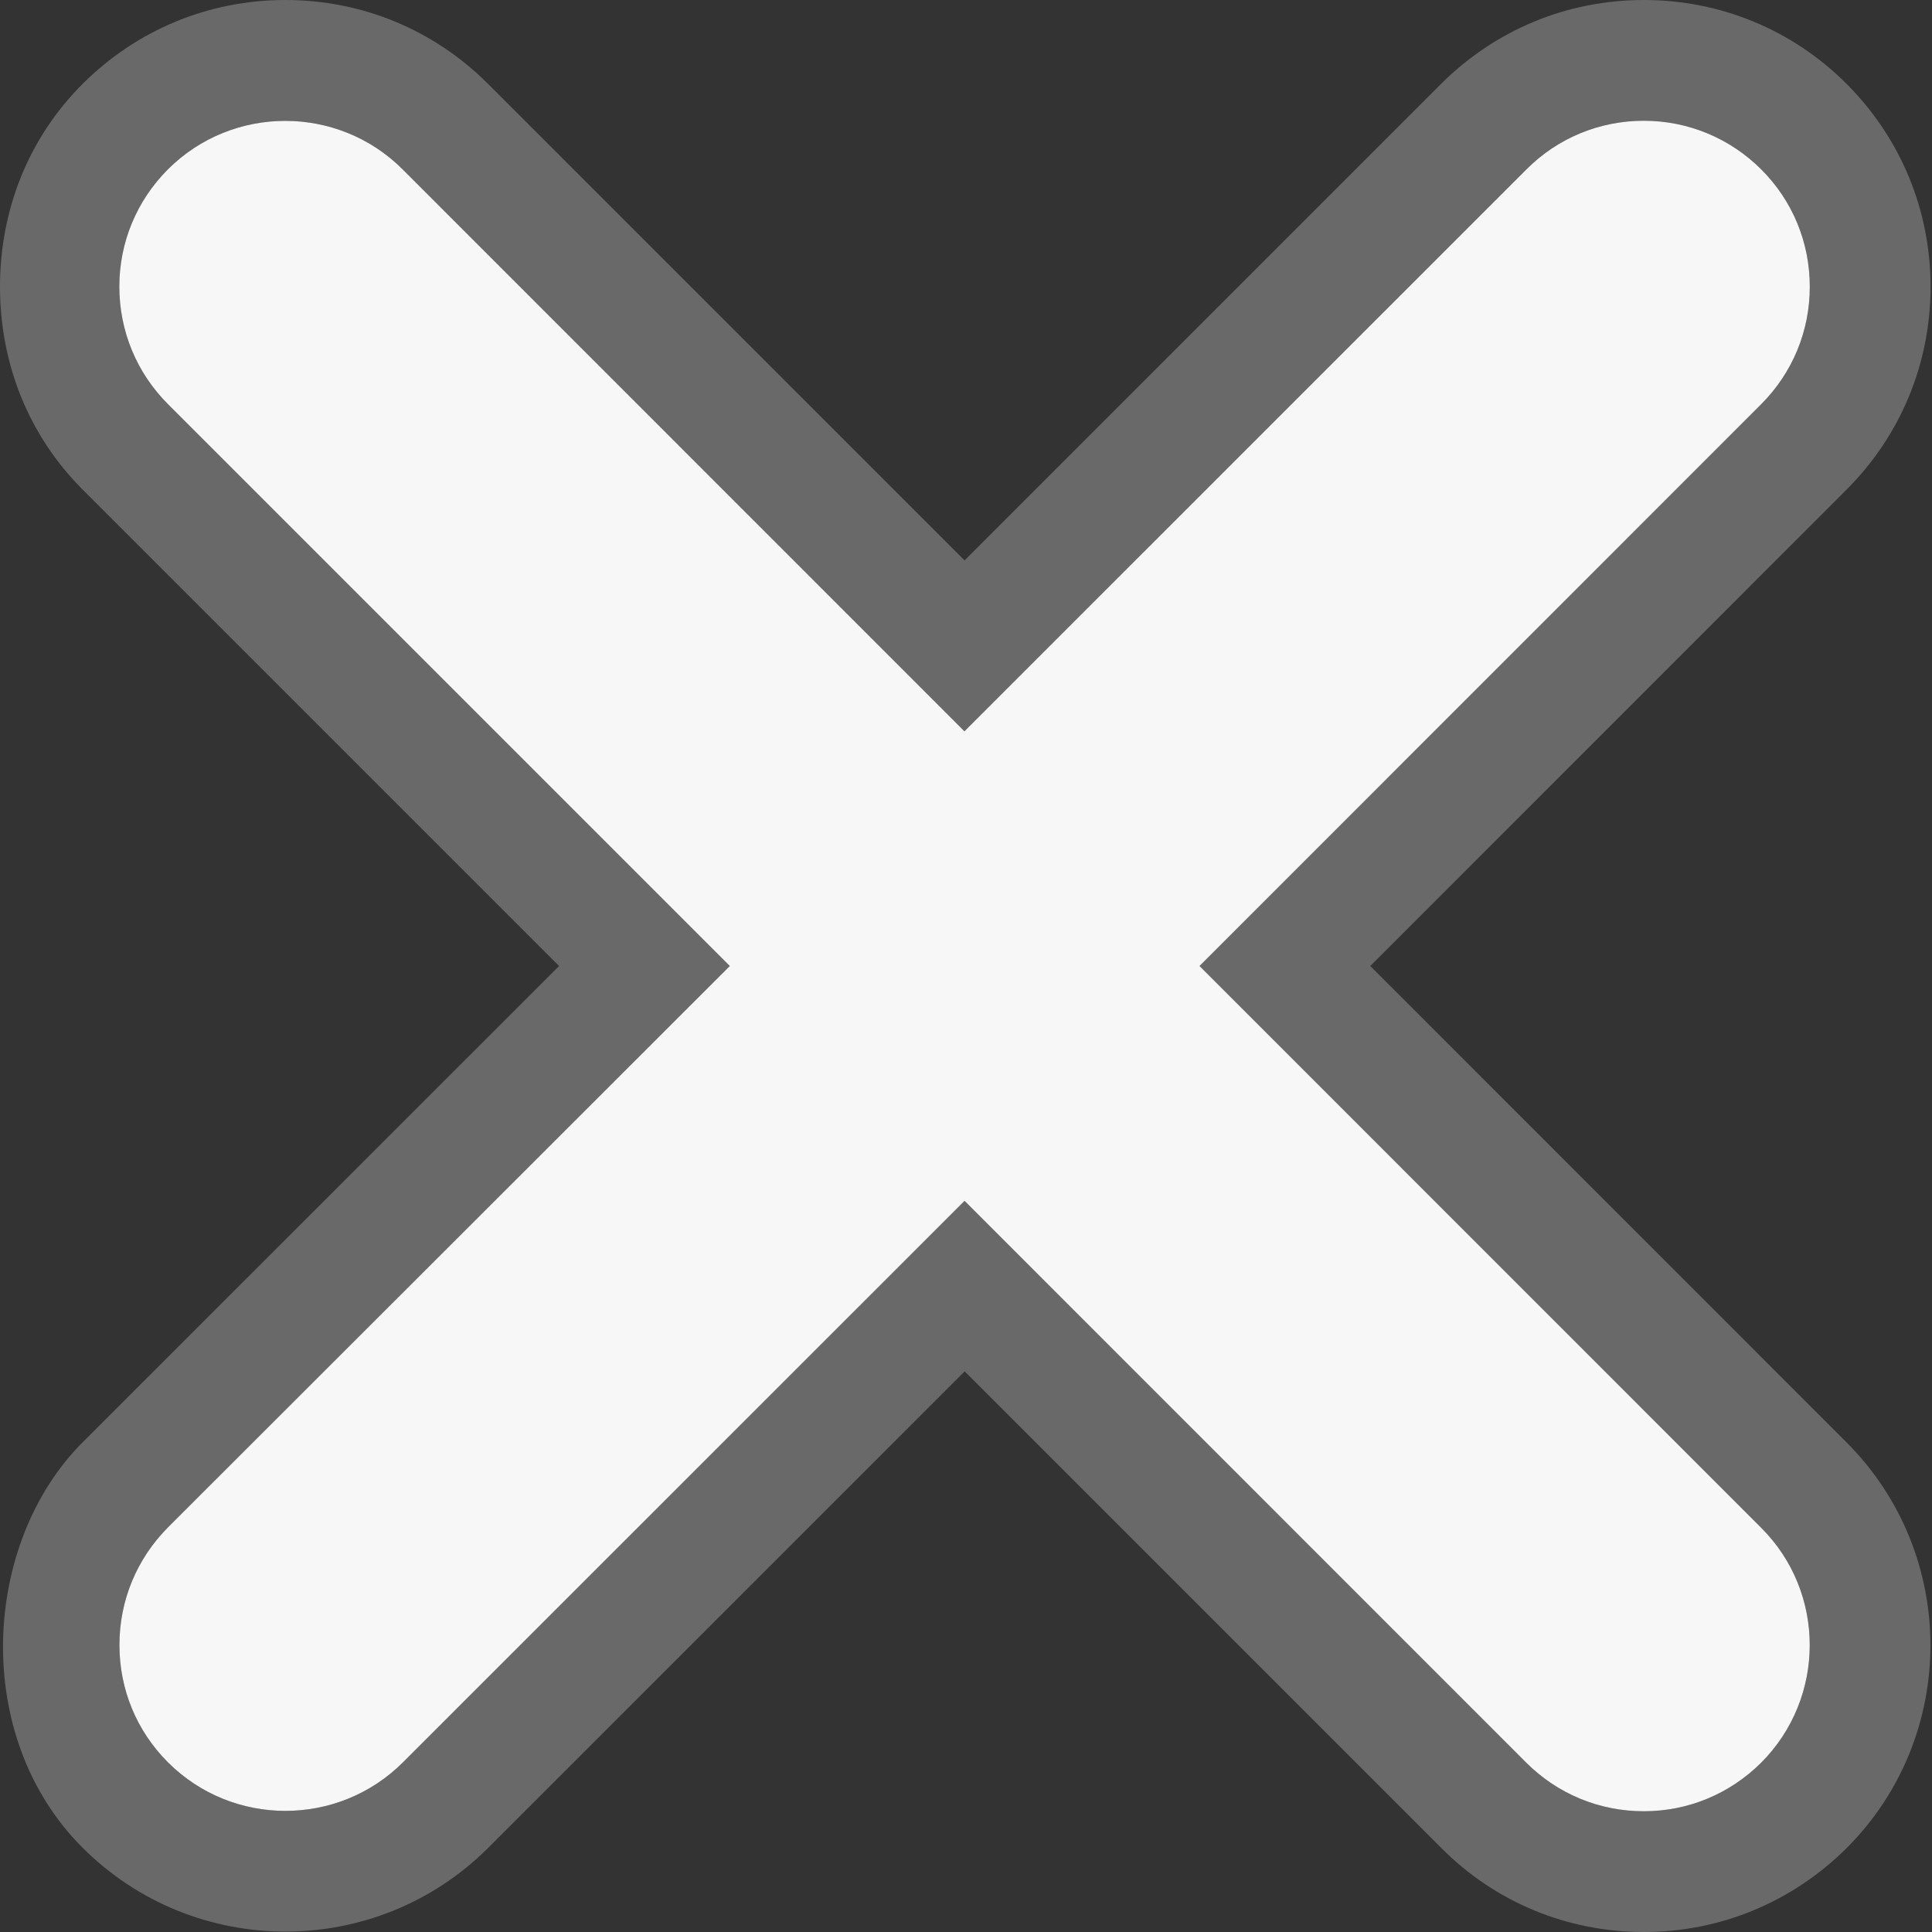 <?xml version="1.0" encoding="utf-8"?>
<!-- Generator: Adobe Illustrator 12.0.0, SVG Export Plug-In . SVG Version: 6.00 Build 51448)  -->
<!DOCTYPE svg PUBLIC "-//W3C//DTD SVG 1.1//EN" "http://www.w3.org/Graphics/SVG/1.1/DTD/svg11.dtd">
<svg  version="1.1" id="Ebene_1" xmlns="http://www.w3.org/2000/svg" xmlns:xlink="http://www.w3.org/1999/xlink" width="16" height="16" viewBox="0 0 16 16"
	 overflow="visible" enable-background="new 0 0 16 16" xml:space="preserve">
<rect x="0" y="0" width="16" height="16" fill="#333333" stroke="none"/>
<path fill="#696969" d="M15.292,11.945L11.348,8l3.945-3.946c0.448-0.448,0.695-1.045,0.695-1.679c0-0.635-0.247-1.231-0.695-1.68
	C14.846,0.247,14.248,0,13.613,0s-1.23,0.247-1.68,0.696L7.988,4.641L4.043,0.696C3.595,0.247,2.999,0,2.363,0
	c-0.634,0-1.231,0.247-1.68,0.696C0.235,1.144,0,1.74,0,2.375c0,0.634,0.235,1.23,0.684,1.679L4.63,8l-3.946,3.945
	c-0.83,0.83-0.926,2.433,0,3.357c0.926,0.926,2.434,0.926,3.36,0l3.945-3.945l3.947,3.947C12.382,15.753,12.979,16,13.613,16
	c0.634,0,1.229-0.247,1.68-0.695C16.219,14.379,16.218,12.871,15.292,11.945z M13.613,15c-0.368,0-0.713-0.143-0.973-0.402
	L7.988,9.945l-4.651,4.65c-0.537,0.536-1.41,0.536-1.946,0c-0.26-0.26-0.402-0.604-0.402-0.972s0.143-0.713,0.402-0.974L6.044,8
	L1.391,3.347c-0.26-0.26-0.402-0.605-0.403-0.972c0-0.367,0.143-0.712,0.402-0.972c0.536-0.536,1.409-0.536,1.945,0l4.652,4.653
	l4.654-4.653C12.9,1.143,13.246,1,13.613,1s0.713,0.144,0.973,0.403c0.26,0.26,0.402,0.605,0.402,0.972s-0.143,0.712-0.402,0.972
	L9.934,8l4.651,4.652c0.537,0.535,0.536,1.408,0.001,1.945C14.325,14.857,13.98,15,13.613,15z"/>
<path fill="#F7F7F7" d="M13.613,15c-0.368,0-0.713-0.143-0.973-0.402L7.988,9.945l-4.651,4.65c-0.537,0.536-1.41,0.536-1.946,0
	c-0.26-0.26-0.402-0.604-0.402-0.972s0.143-0.713,0.402-0.974L6.044,8L1.391,3.347c-0.26-0.26-0.402-0.605-0.403-0.972
	c0-0.367,0.143-0.712,0.402-0.972c0.536-0.536,1.409-0.536,1.945,0l4.652,4.653l4.654-4.653C12.9,1.143,13.246,1,13.613,1
	s0.713,0.144,0.973,0.403c0.26,0.26,0.402,0.605,0.402,0.972s-0.143,0.712-0.402,0.972L9.934,8l4.651,4.652
	c0.537,0.535,0.536,1.408,0.001,1.945C14.325,14.857,13.98,15,13.613,15z"/>
</svg>
